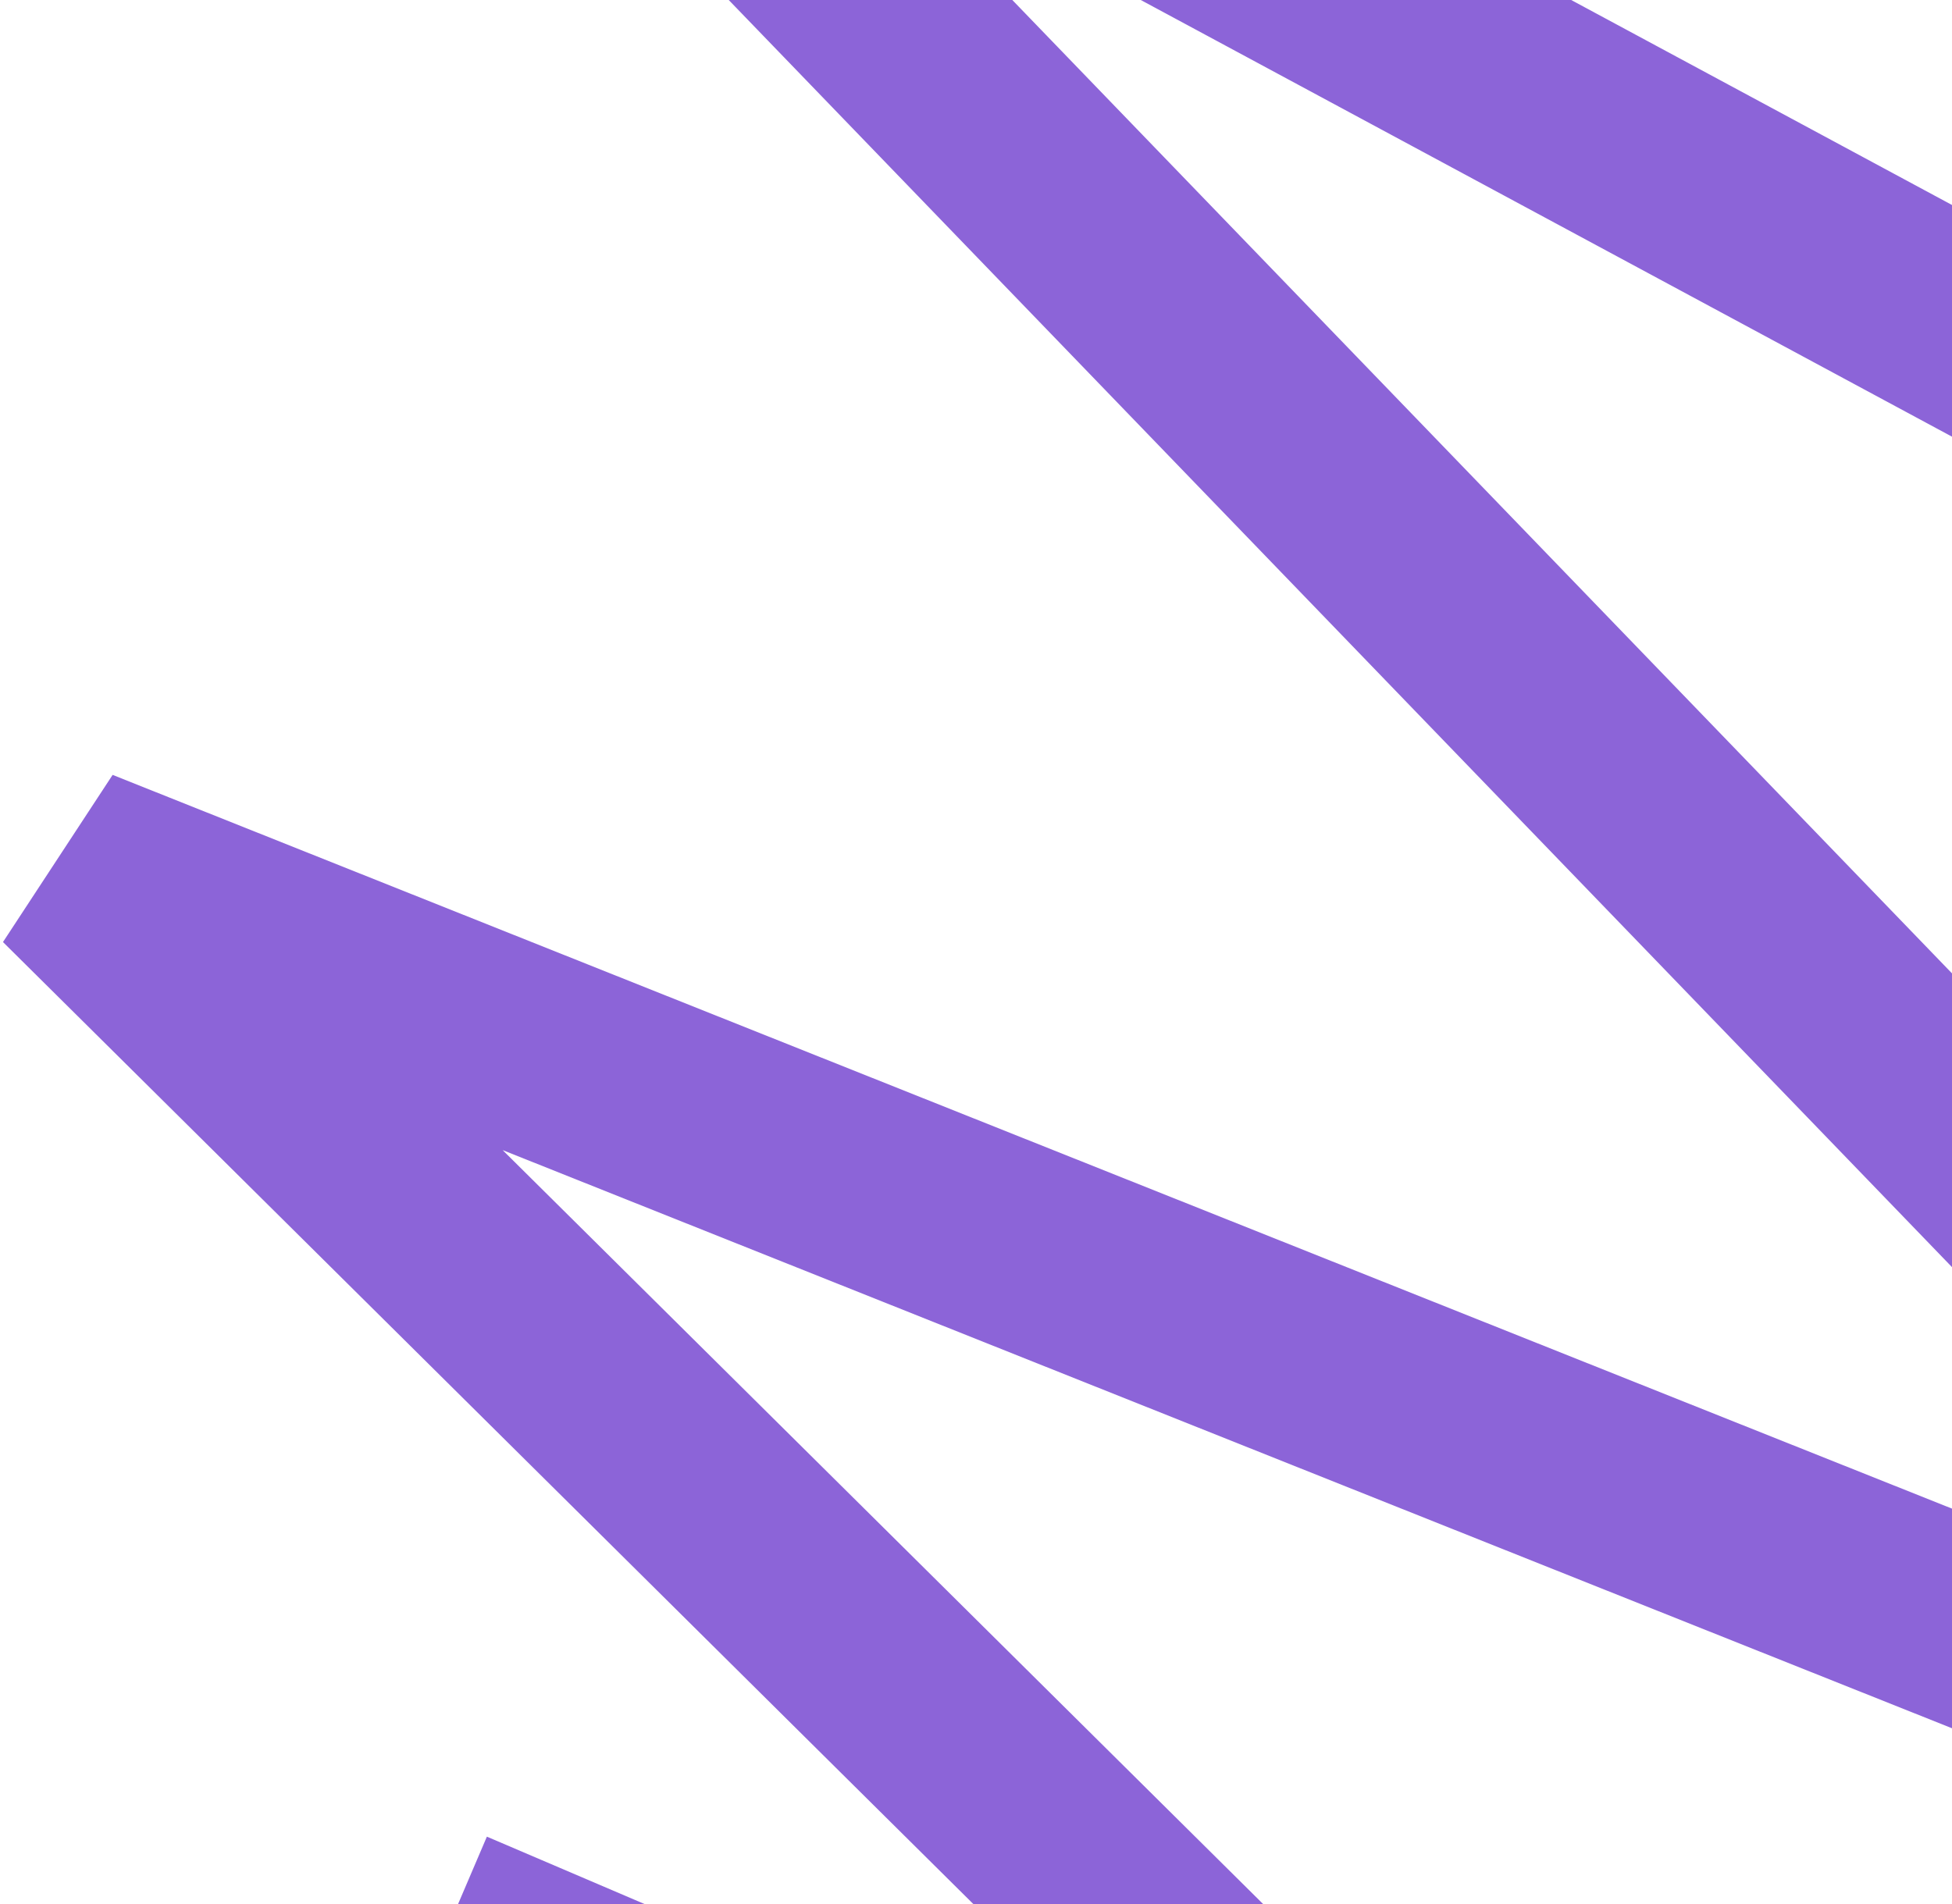 <svg width="287" height="280" viewBox="0 0 287 280" fill="none" xmlns="http://www.w3.org/2000/svg">
<path d="M246.097 361L240.202 374.793L256.659 350.349L246.097 361ZM11 127.885L16.559 113.953L0.438 138.536L11 127.885ZM402 283.887L396.441 297.819L412.793 273.47L402 283.887ZM50.775 -80L57.886 -93.207L39.982 -69.583L50.775 -80ZM377.496 95.903L370.385 109.11L390.845 89.061L377.496 95.903ZM59.795 297.68L240.202 374.793L251.993 347.207L71.586 270.094L59.795 297.68ZM256.659 350.349L21.562 117.233L0.438 138.536L235.536 371.651L256.659 350.349ZM5.441 141.817L396.441 297.819L407.559 269.955L16.559 113.953L5.441 141.817ZM412.793 273.47L61.568 -90.417L39.982 -69.583L391.207 294.304L412.793 273.47ZM43.664 -66.793L370.385 109.11L384.607 82.695L57.886 -93.207L43.664 -66.793ZM390.845 89.061L376.64 61.343L349.942 75.026L364.147 102.744L390.845 89.061Z" fill="#8C64D8"/>
</svg>
